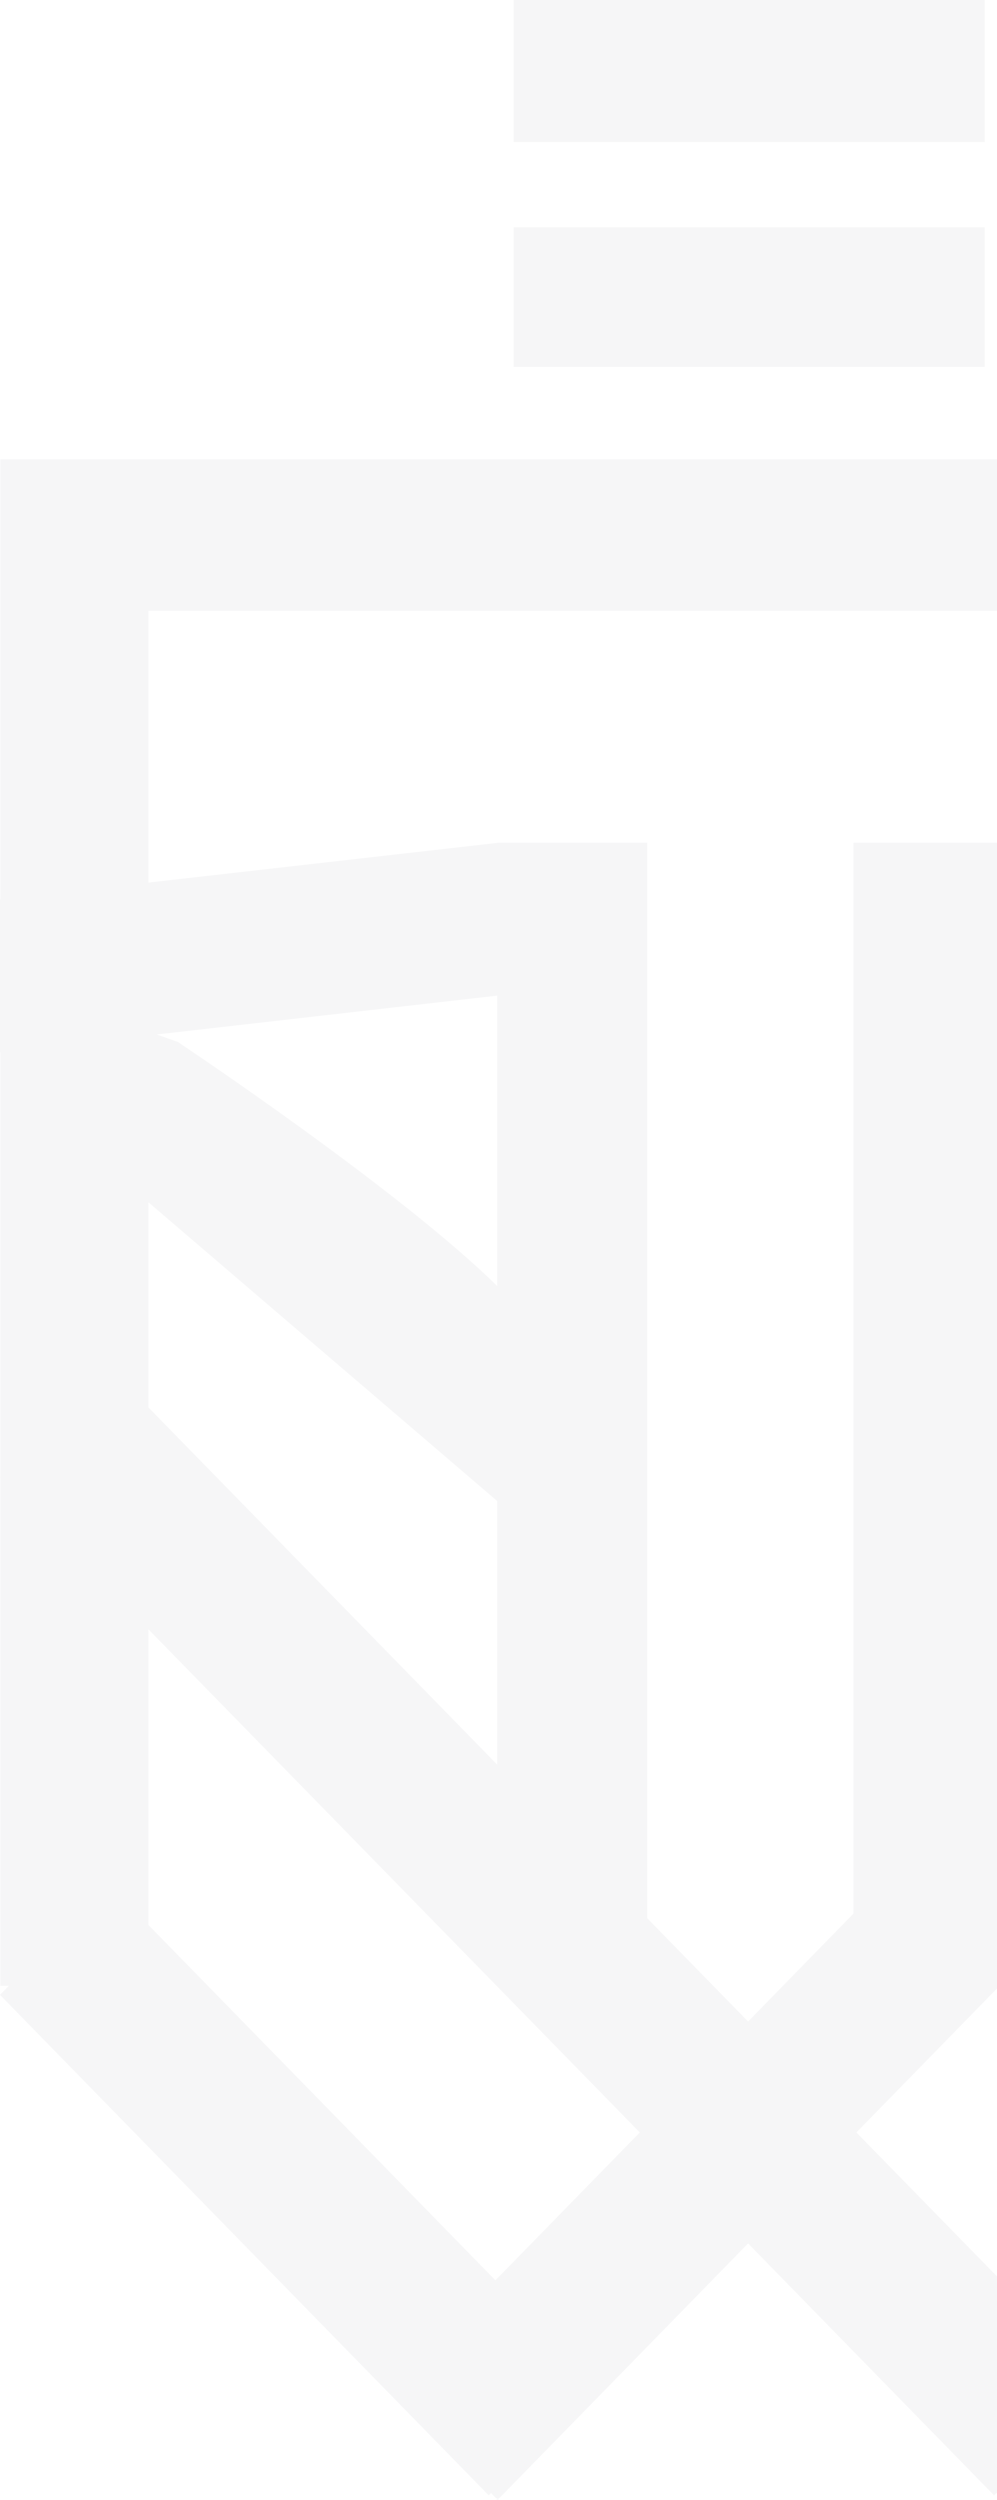 <svg width="99" height="248" viewBox="0 0 99 248" fill="none" xmlns="http://www.w3.org/2000/svg">
<path opacity="0.3" fill-rule="evenodd" clip-rule="evenodd" d="M51.005 14.091H97.779V0H51.005V14.091ZM51.005 36.403H97.779V22.546H51.005V36.403ZM134.084 161.38L85.037 211.552L99.388 226.229L134.084 190.727V161.38ZM134.084 119.897L99.641 149.597V174.6L134.084 139.361V119.897ZM99.641 98.779V128.299C109.211 118.679 131.447 103.762 131.447 103.762L132.892 102.559L99.641 98.779ZM134.084 60.595H14.738V87.559L49.374 83.621V83.606H64.268V190.299L74.284 200.549L84.747 189.84V83.606H99.641V83.629L134.084 87.544V60.595ZM49.374 127.585V98.772L15.557 102.627L17.649 103.363C17.649 103.363 39.588 117.958 49.374 127.585ZM14.738 139.624L49.374 175.065V148.913L14.738 119.273V139.624ZM14.738 190.967L49.195 226.221L63.531 211.552L14.738 161.636V190.967ZM149 146.117L148.978 146.14V197.04H148.576L149 197.483L99.626 248L98.949 247.309L98.71 247.557L74.284 222.561L49.418 248L48.756 247.324L48.532 247.557L0 197.904L0.879 197.002H0.037V146.598L0 146.56L0.037 146.515V104.393H0V89.235L0.037 89.227V56.777V45.564H148.978V48.849V60.595V89.235V104.393V146.087L149 146.117Z" fill="#DFE1E5"/>
</svg>
